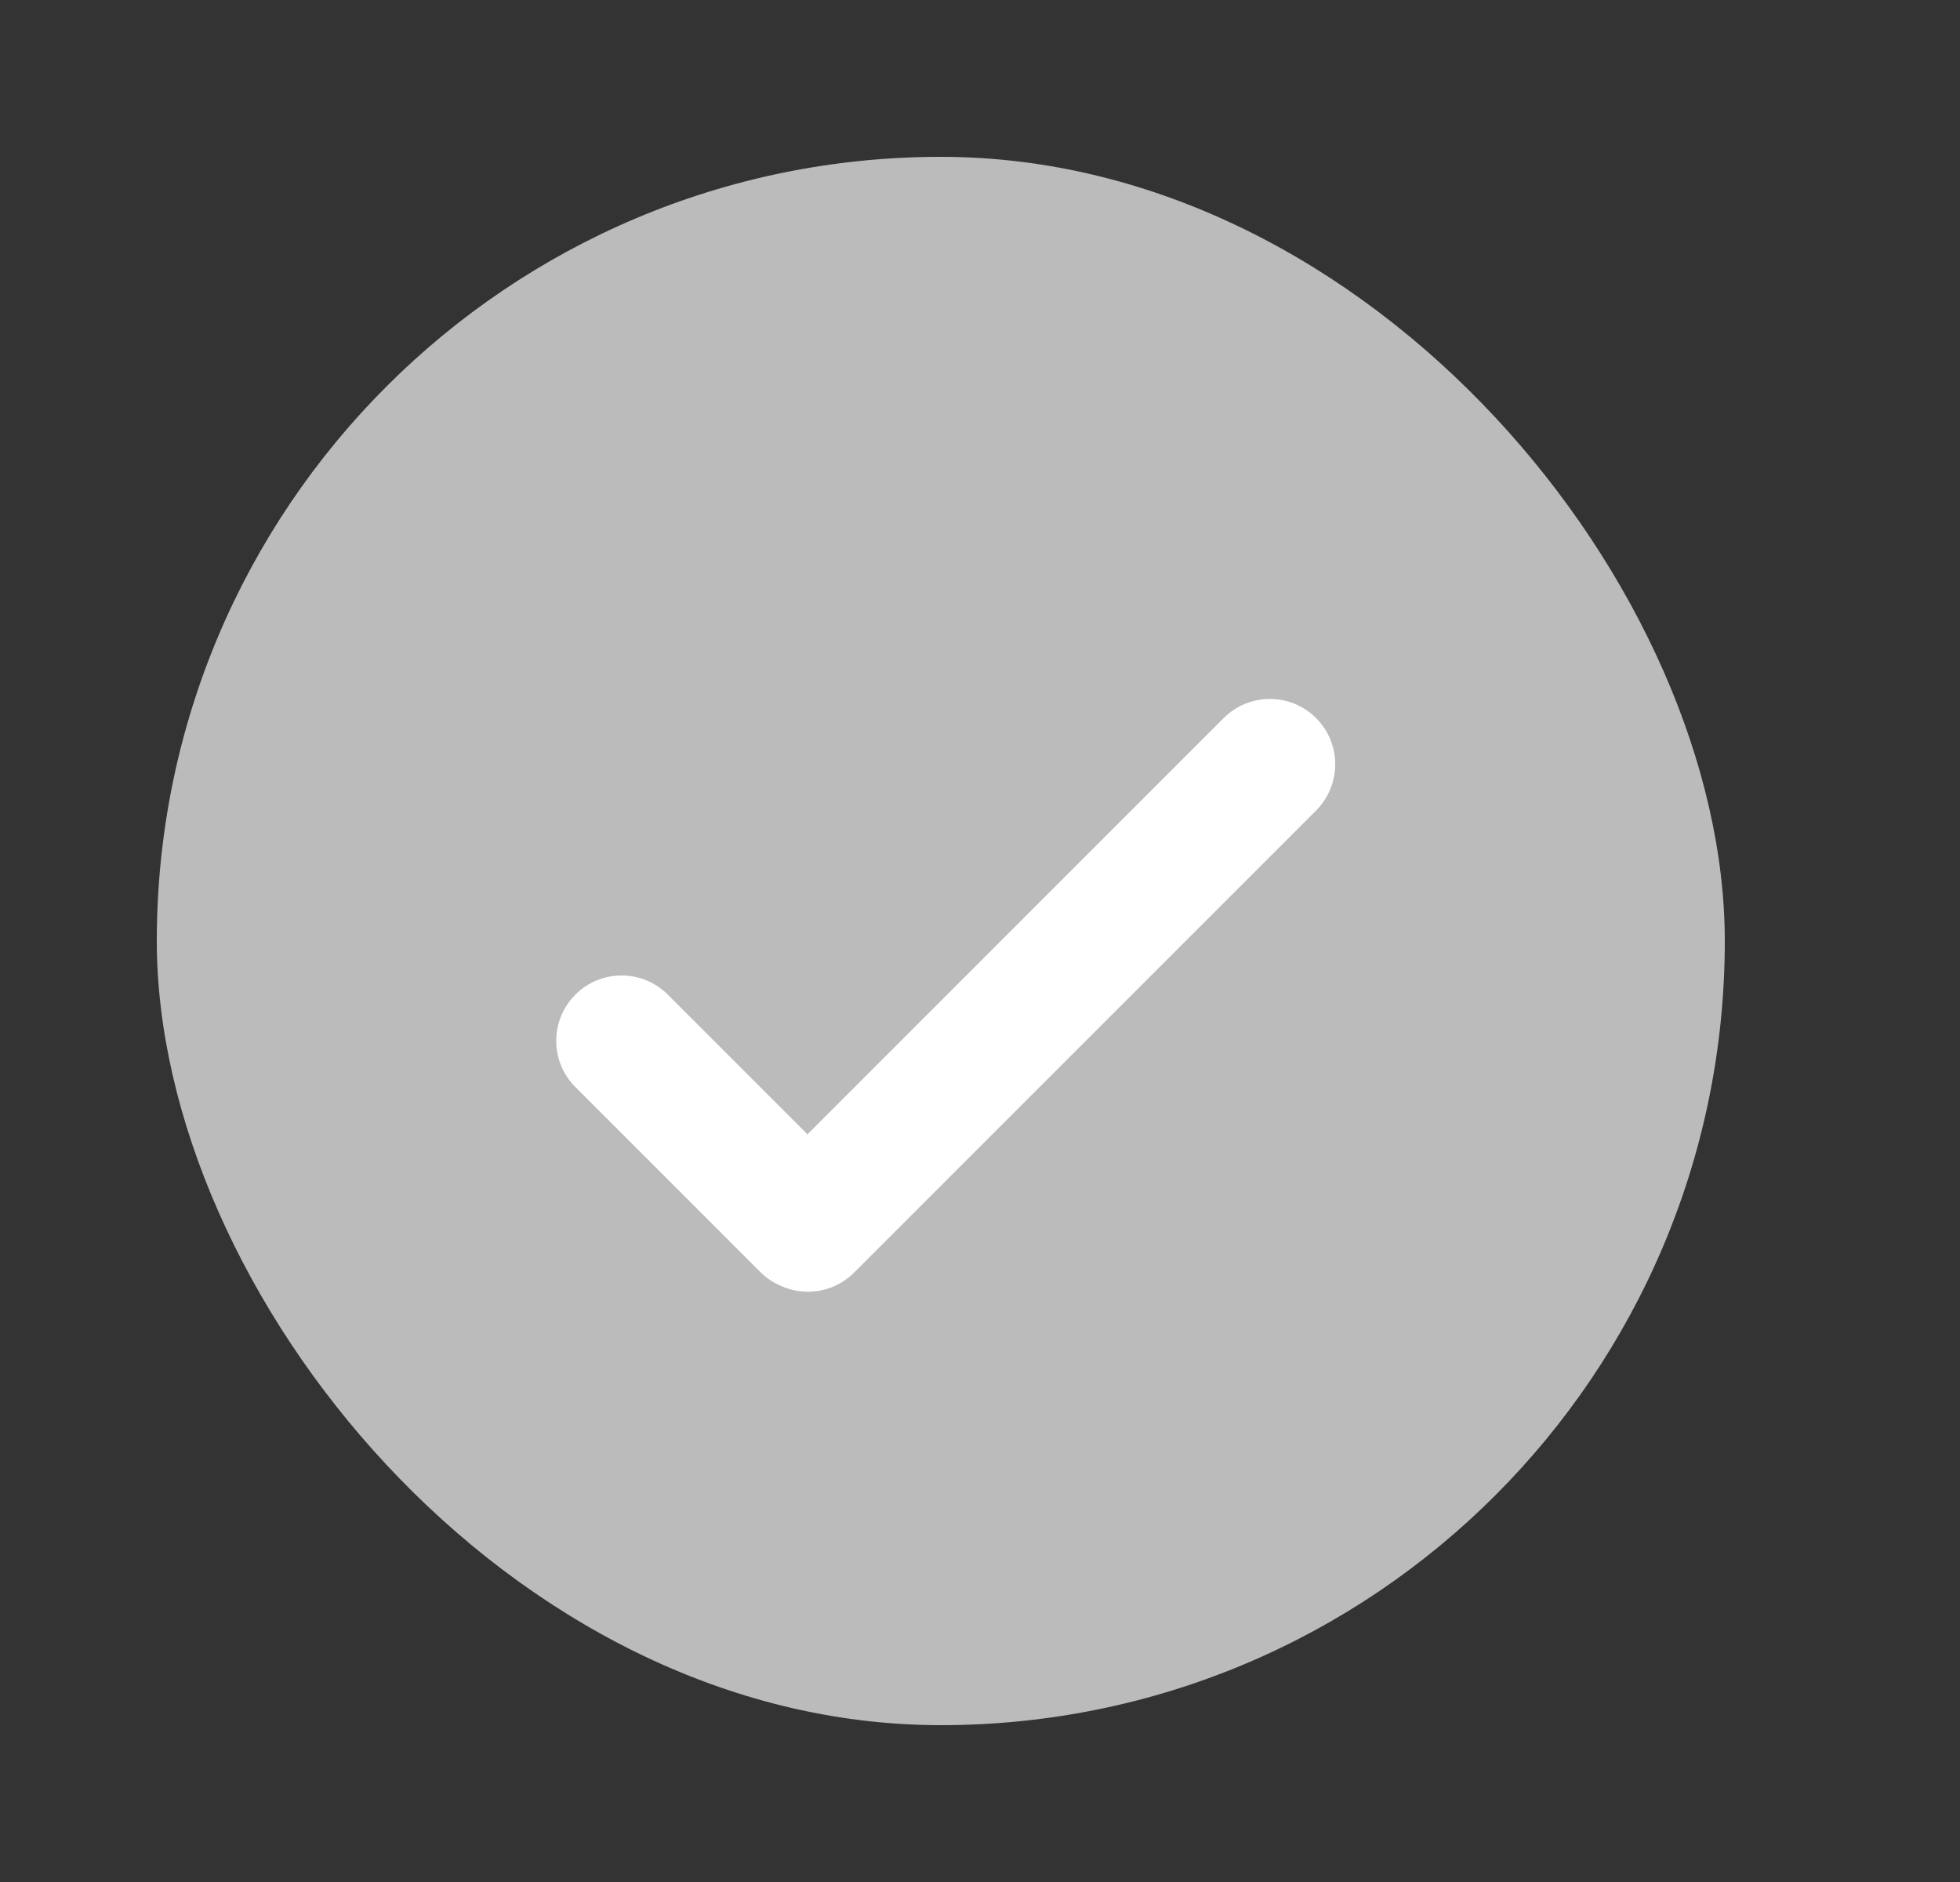 <svg xmlns="http://www.w3.org/2000/svg" width="25" height="24" viewBox="0 0 25 24">
    <rect x="0" y="0" width="25" height="24" fill="#333333" stroke="none"/>
    <g fill="none" fill-rule="evenodd">
        <g>
            <g>
                <g>
                    <g>
                        <g>
                            <g transform="translate(-264 -741) translate(24 72) translate(0 502) translate(48 44) translate(192 9) translate(0 114)">
                                <rect width="20" height="20" x="2" y="2" fill="#BBB" fill-rule="nonzero" rx="10"/>
                                <path fill="#FFF" d="M7.893 9c.46 0 .833.373.833.833v2.52h7.507c.46 0 .834.373.834.834 0 .46-.374.833-.834.833H7.9c-.36 0-.667-.228-.783-.548-.037-.095-.058-.198-.058-.305V9.833c0-.46.373-.833.834-.833z" transform="rotate(-45 12.063 11.51)"/>
                            </g>
                        </g>
                    </g>
                </g>
            </g>
        </g>
    </g>
</svg>
